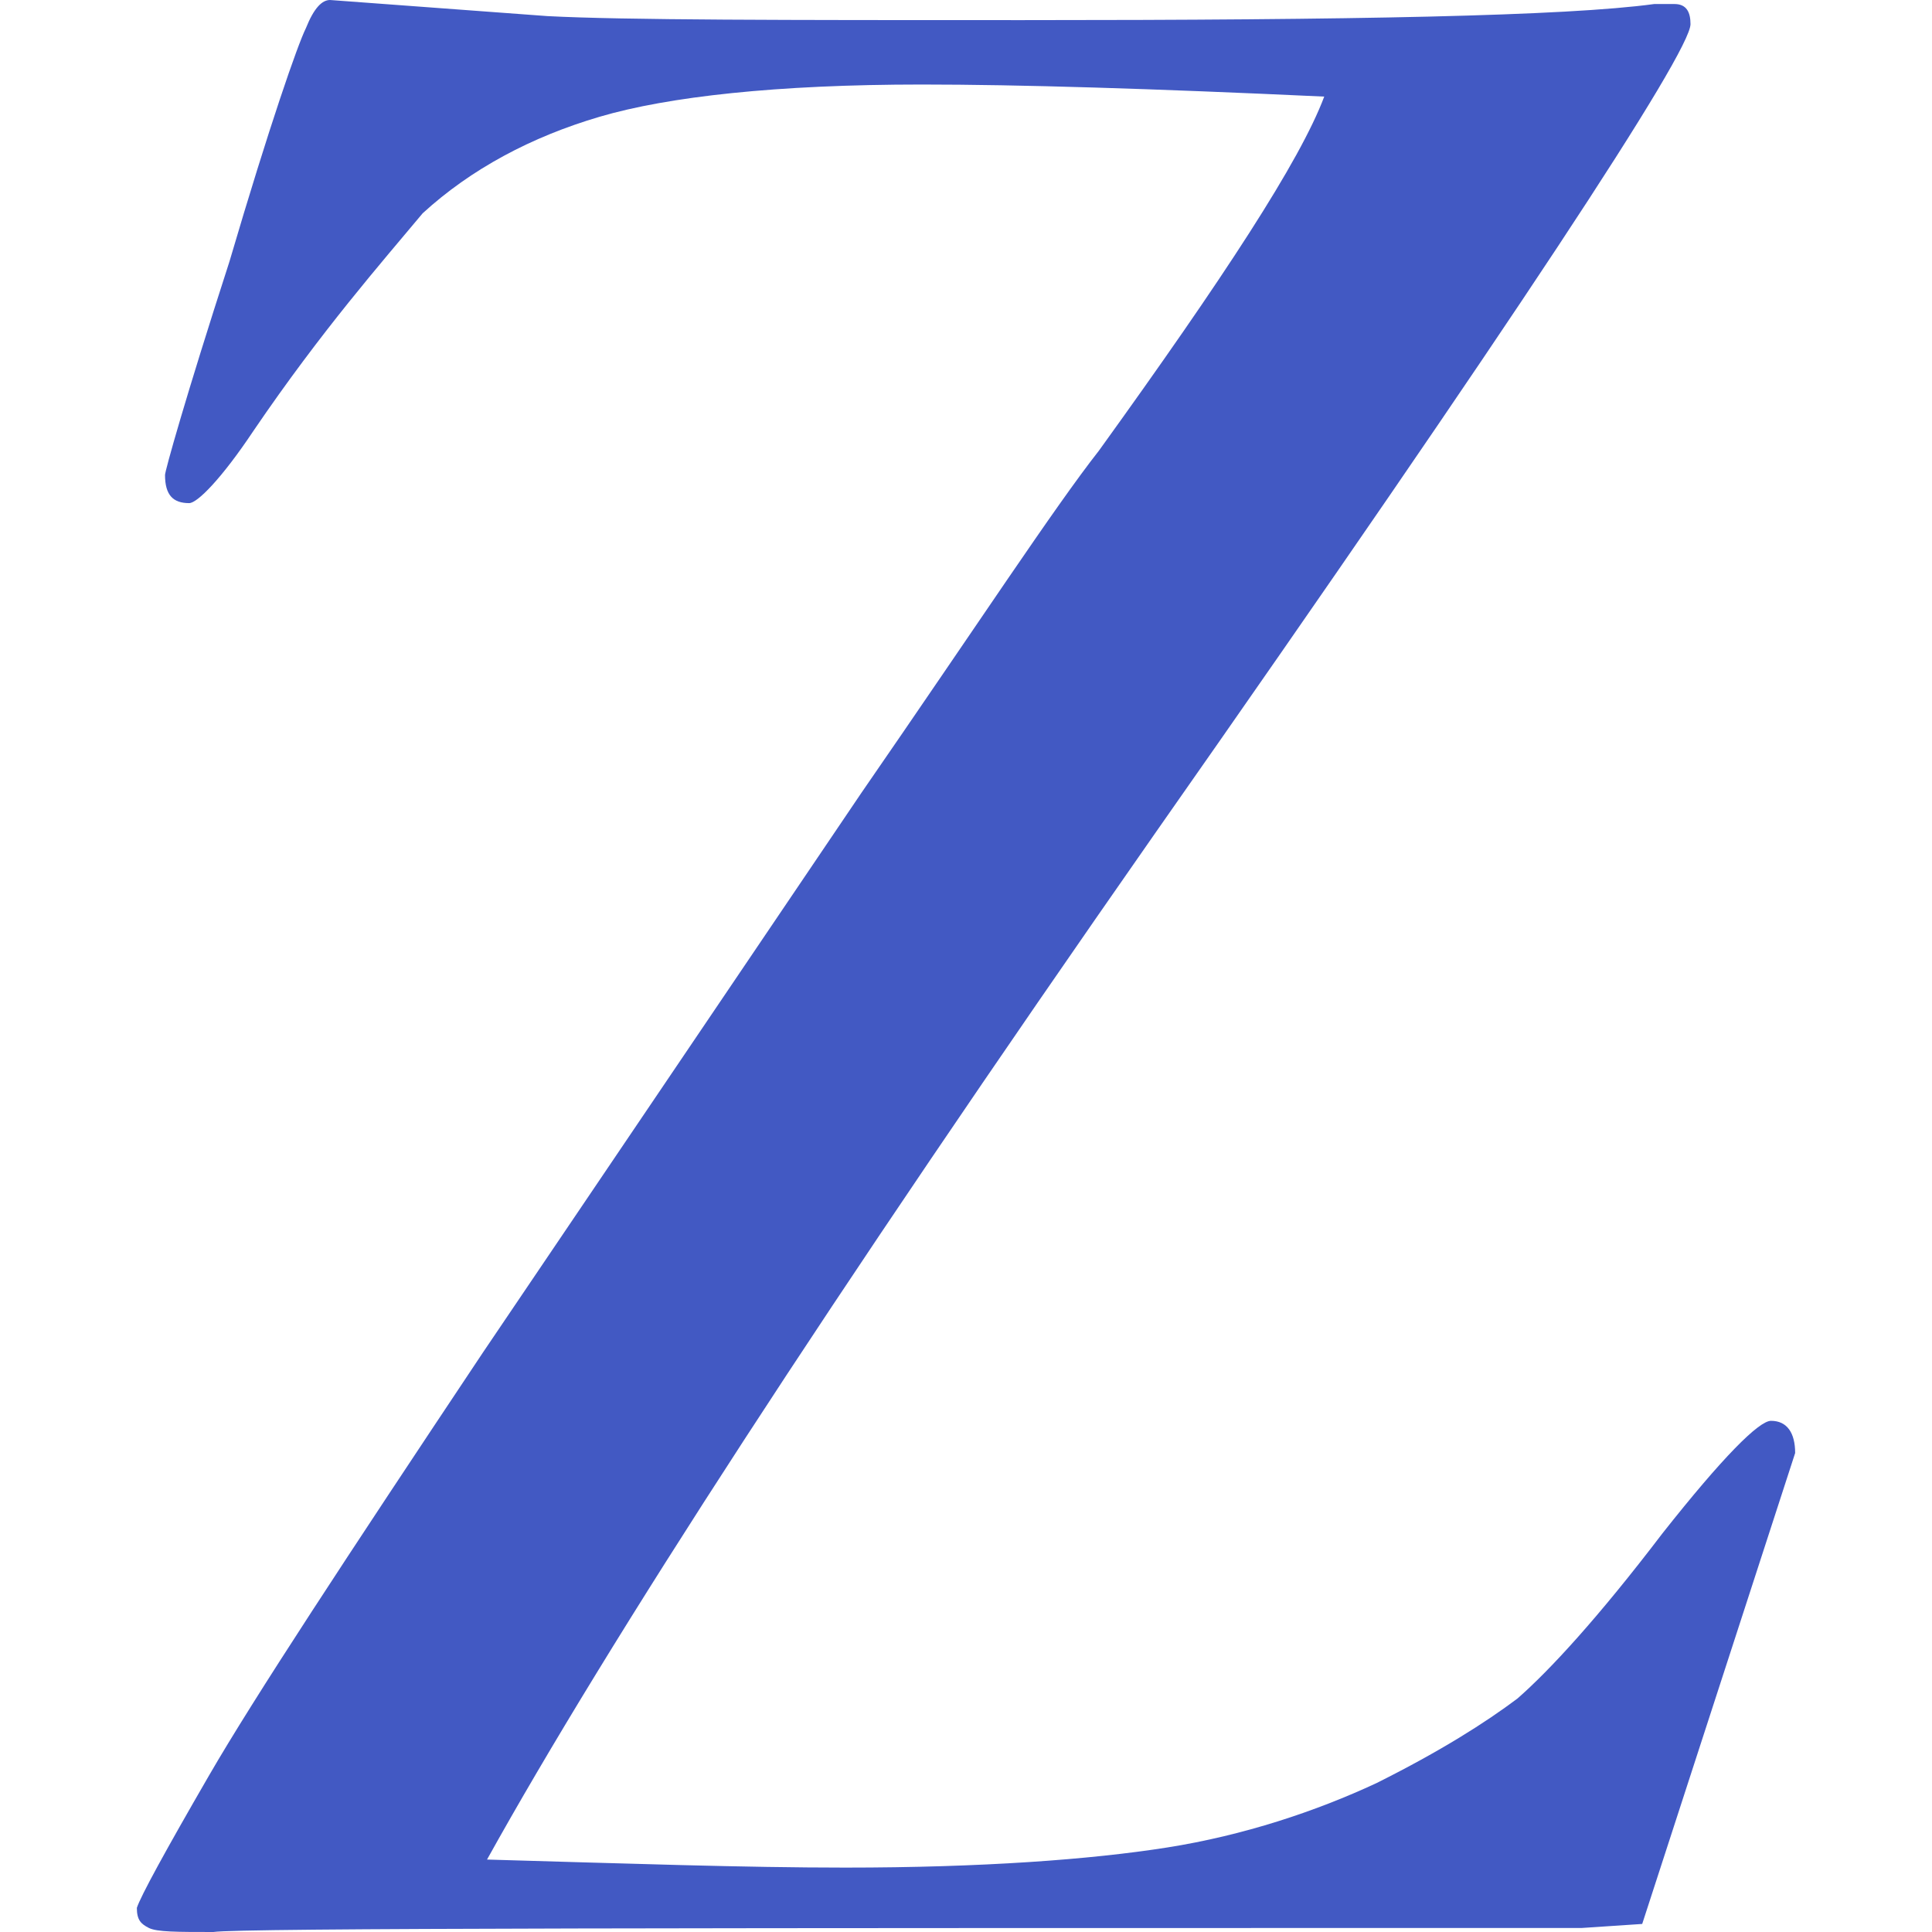 <?xml version="1.0" encoding="utf-8"?>
<!-- Generator: Adobe Illustrator 26.0.1, SVG Export Plug-In . SVG Version: 6.00 Build 0)  -->
<svg version="1.1" id="Layer_1" xmlns="http://www.w3.org/2000/svg" xmlns:xlink="http://www.w3.org/1999/xlink" x="0px" y="0px"
	 viewBox="0 0 48 48" style="enable-background:new 0 0 48 48;" xml:space="preserve">
<style type="text/css">
	.st0{fill:#4259C3;}
</style>
<g>
	<path class="st0" d="M40.8,47.8l-1.5,0.1c-22,0-33.3,0-34,0.1c-0.9,0-1.4,0-1.6-0.1c-0.2-0.1-0.3-0.2-0.3-0.5
		c0.1-0.3,0.7-1.4,1.8-3.3c1.1-1.9,3.4-5.4,6.8-10.5l9.4-13.9c2.9-4.2,4.8-7.1,5.9-8.5c3.1-4.3,5-7.2,5.6-8.8
		c-4.3-0.2-7.6-0.3-10-0.3c-3.6,0-6.3,0.3-8,0.8c-1.7,0.5-3.2,1.3-4.4,2.4C9.5,6.5,8,8.2,6.3,10.7c-0.8,1.2-1.4,1.8-1.6,1.8
		c-0.4,0-0.6-0.2-0.6-0.7c0-0.1,0.5-1.9,1.6-5.3c1-3.4,1.7-5.4,1.9-5.8C7.8,0.2,8,0,8.2,0l5.4,0.4c1.9,0.1,5.9,0.1,11.8,0.1
		c8.2,0,13.5-0.1,15.7-0.4c0.2,0,0.4,0,0.5,0c0.3,0,0.4,0.2,0.4,0.5c0,0.7-4.4,7.4-13.3,20.1c-8.1,11.6-13.6,20.1-16.6,25.5
		c3.5,0.1,6.4,0.2,8.9,0.2c3.4,0,6.1-0.2,8-0.5c1.9-0.3,3.7-0.9,5.2-1.6c1.6-0.8,2.7-1.5,3.5-2.1c0.8-0.7,2-2,3.6-4.1
		c1.5-1.9,2.4-2.8,2.7-2.8c0.4,0,0.6,0.3,0.6,0.8L40.8,47.8z"/>
</g>
</svg>
